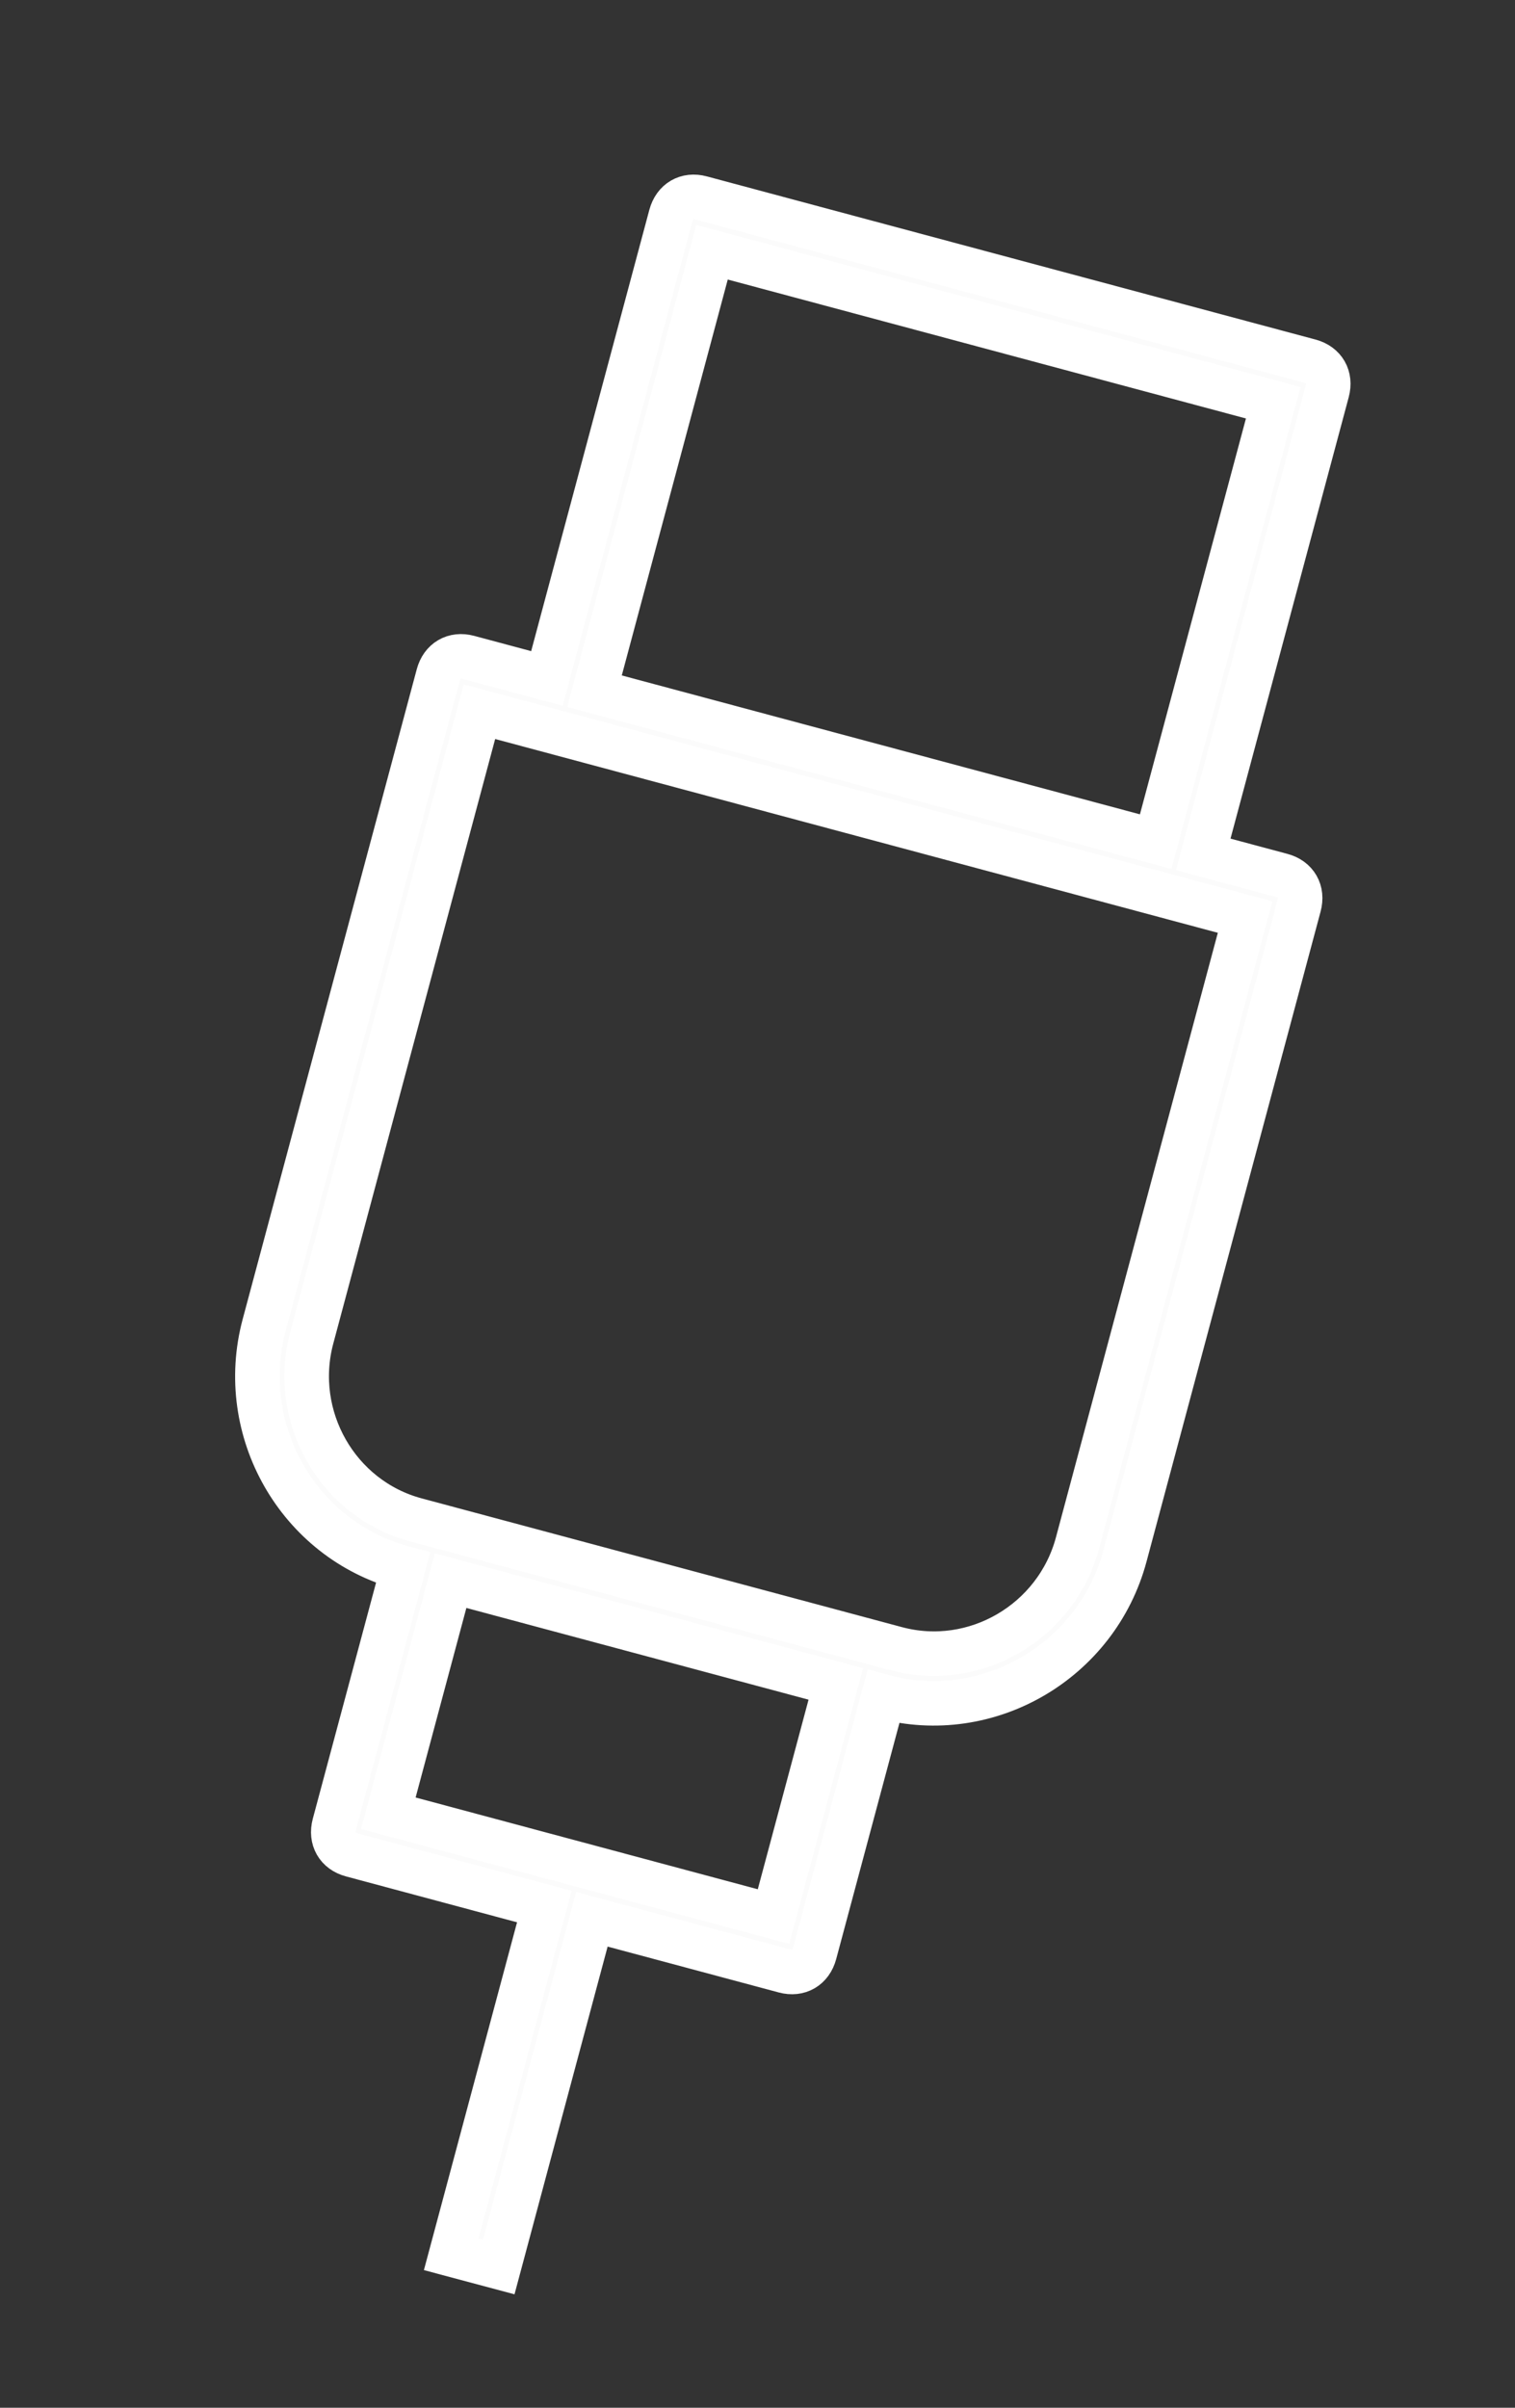 <svg width="34" height="54" viewBox="0 0 34 54" fill="none" xmlns="http://www.w3.org/2000/svg">
<rect x="0" y="0" width="34" height="54" fill="#333333" stroke="none"/>
<path d="M11.193 50.844L13.283 43.045L17.606 44.203C17.926 44.289 18.197 44.131 18.283 43.808L19.826 38.052C22.174 38.681 24.614 37.26 25.248 34.893L29.154 20.315C29.241 19.992 29.085 19.72 28.765 19.634L27.003 19.162L29.785 8.78C29.872 8.457 29.716 8.185 29.396 8.099L15.734 4.439C15.414 4.353 15.143 4.511 15.056 4.834L12.274 15.216L10.513 14.744C10.193 14.658 9.922 14.816 9.836 15.139L5.929 29.716C5.295 32.083 6.698 34.535 9.046 35.164L7.503 40.919C7.417 41.242 7.573 41.515 7.893 41.6L12.216 42.759L10.126 50.559L11.193 50.844ZM15.979 5.657L28.574 9.032L25.936 18.876L13.342 15.502L15.979 5.657ZM6.997 30.002L10.759 15.962L27.943 20.567L24.181 34.607C23.705 36.382 21.875 37.448 20.114 36.976L9.334 34.088C7.573 33.616 6.521 31.777 6.997 30.002ZM10.113 35.45L18.758 37.766L17.36 42.984L8.715 40.667L10.113 35.45Z" fill="#FBFBFB" stroke="white"/>
</svg>
